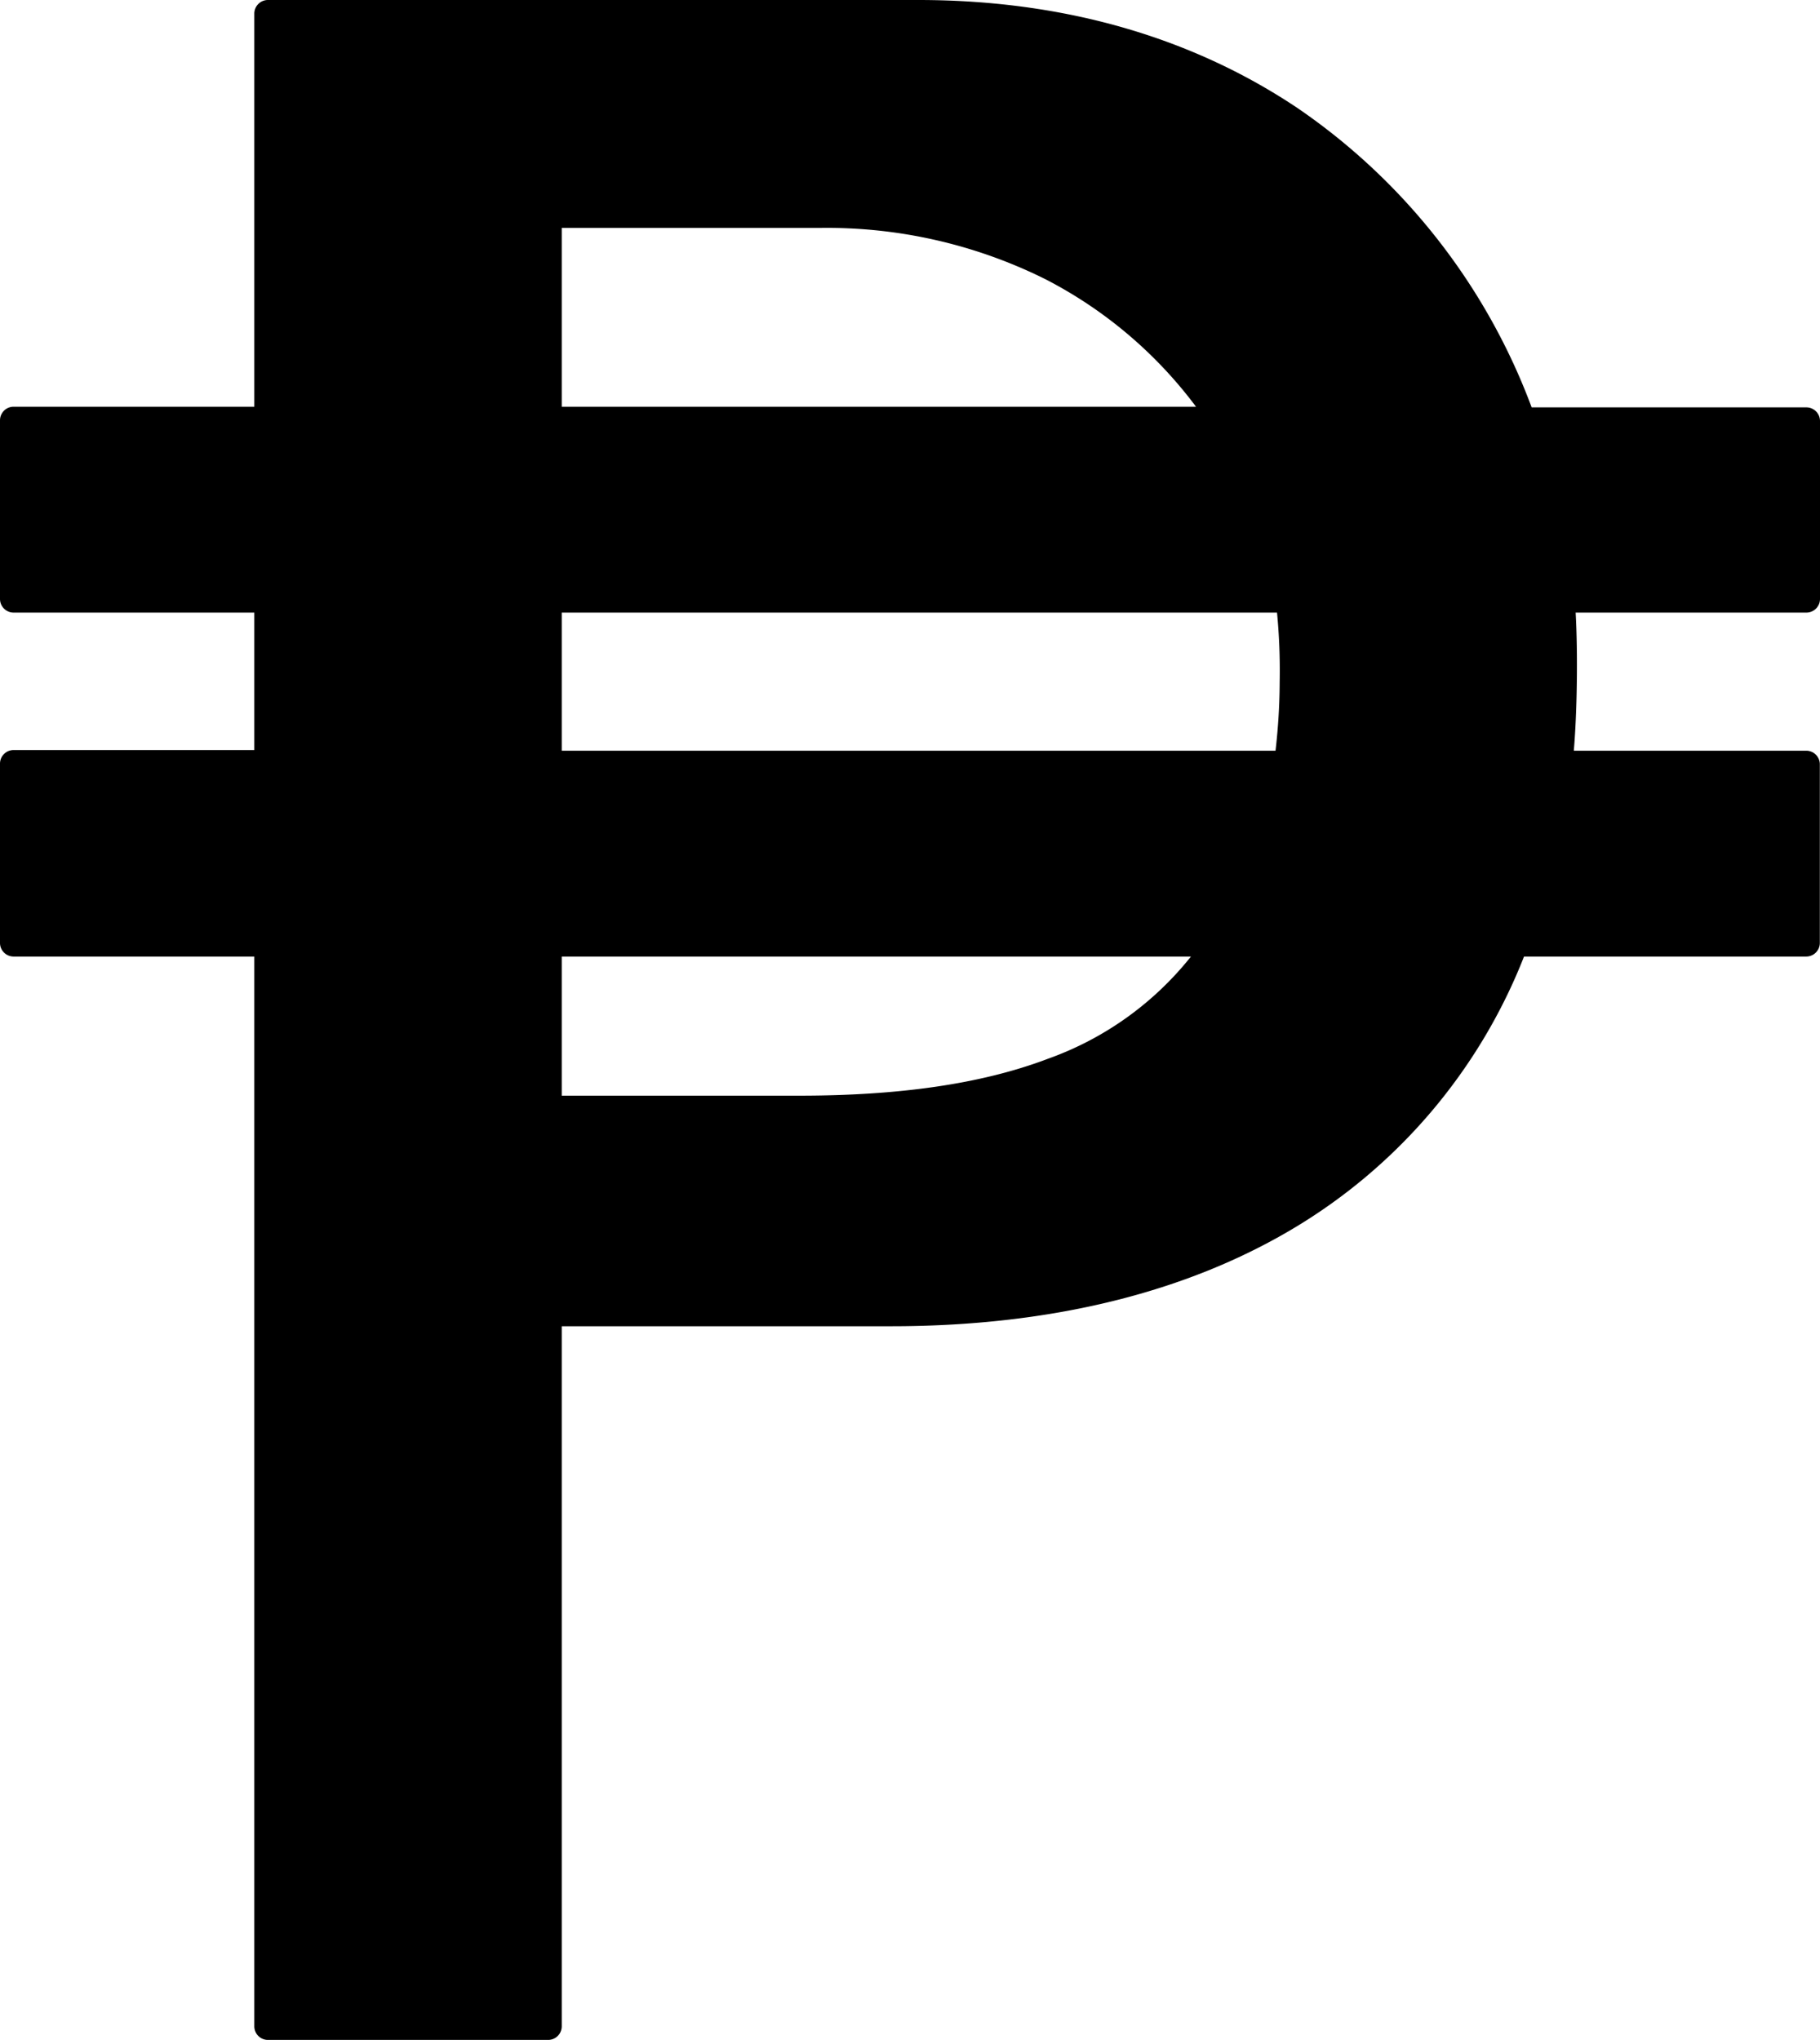 <svg id="Layer_1" data-name="Layer 1" xmlns="http://www.w3.org/2000/svg" viewBox="0 0 109.64 122.88"><title>cuba-peso</title><path d="M15.32,24.5V.82A.82.82,0,0,1,16.14,0H55.32C64.58,0,72.2,2.5,78.21,6.54a37.83,37.83,0,0,1,14.06,18h16.55a.82.82,0,0,1,.82.82V36.08a.82.82,0,0,1-.82.82H94.92c.07,1.25.09,2.74.07,4.23s-.08,2.87-.18,4.09h14a.82.82,0,0,1,.82.82V56.8a.82.82,0,0,1-.82.82h-17a33.19,33.19,0,0,1-14,16.44c-6.34,3.75-14.41,5.83-24.14,5.83H33.84v42.17a.82.82,0,0,1-.82.82H16.14a.82.82,0,0,1-.82-.82V57.62H.82A.82.82,0,0,1,0,56.8V46a.82.82,0,0,1,.82-.82h14.5V36.9H.82A.82.82,0,0,1,0,36.08V25.32a.82.82,0,0,1,.82-.82ZM33.84,45.22h43a37.15,37.15,0,0,0,.25-4.14,36.63,36.63,0,0,0-.16-4.18H33.84v8.32Zm37.91,12.4H33.84V66H48.15c5.91,0,10.93-.68,15-2.23a19.26,19.26,0,0,0,8.57-6.12ZM33.84,24.5H72.05A26.41,26.41,0,0,0,63,16.83a29.51,29.51,0,0,0-13.59-3.1H33.84V24.5Z"/></svg>